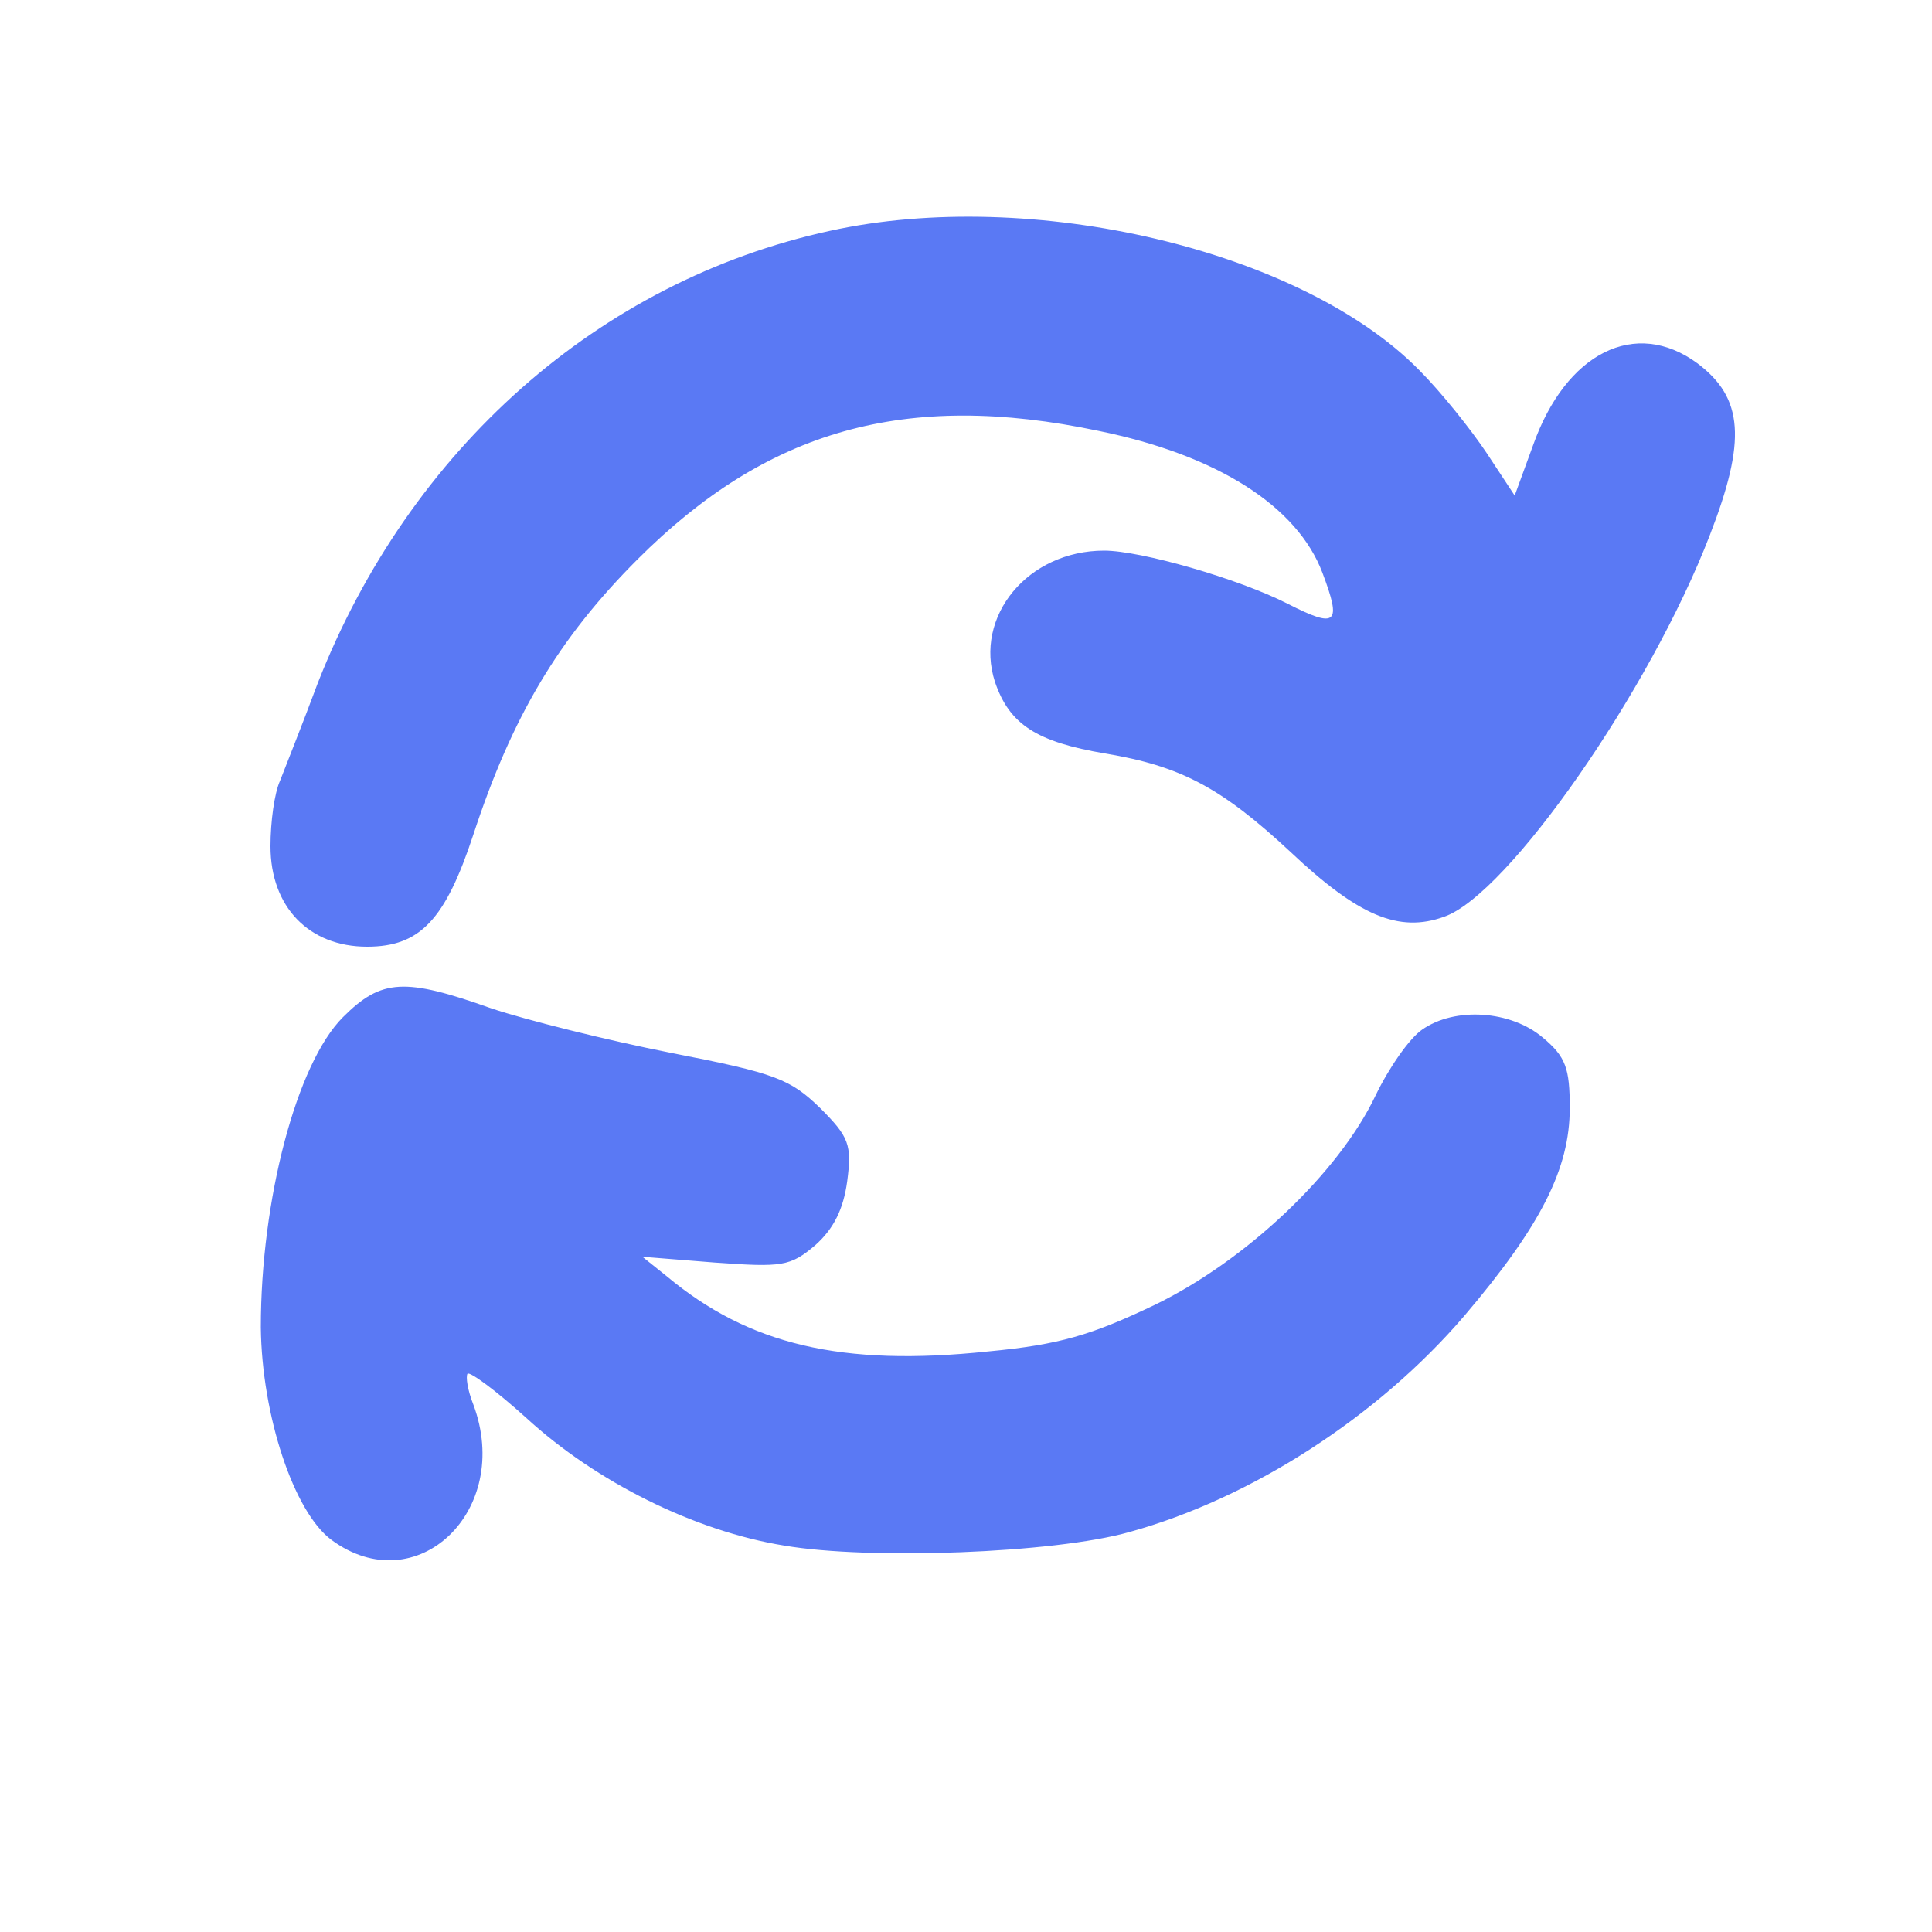 <?xml version="1.0" standalone="no"?>
<!DOCTYPE svg PUBLIC "-//W3C//DTD SVG 20010904//EN"
 "http://www.w3.org/TR/2001/REC-SVG-20010904/DTD/svg10.dtd">
<svg version="1.0" xmlns="http://www.w3.org/2000/svg"
 width="200pt" height="200pt" viewBox="0 0 200 200"
 preserveAspectRatio="xMidYMid meet">
<g transform="translate(0,200) scale(0.1,-0.1)"
fill="#5a79f4" stroke="none">
<path d="M859 1761 c-239 -52 -435 -226 -530 -468 -16 -43 -34 -88 -39 -101
-6 -13 -10 -43 -10 -68 0 -63 40 -104 100 -104 55 0 81 28 110 116 40 122 88
203 170 285 134 134 277 175 477 133 123 -25 206 -78 232 -147 20 -53 15 -58
-36 -32 -51 26 -152 55 -190 55 -79 0 -135 -68 -113 -136 15 -44 43 -62 114
-74 78 -13 120 -35 192 -102 70 -66 112 -84 159 -67 66 23 213 234 275 395 38
98 35 142 -13 178 -64 47 -136 11 -170 -85 l-19 -52 -29 44 c-16 24 -47 63
-70 86 -122 124 -401 190 -610 144z"/>
<path d="M355 947 c-48 -48 -85 -189 -85 -321 1 -91 34 -191 73 -220 88 -65
188 30 147 140 -6 15 -8 29 -6 32 3 2 30 -18 61 -46 72 -66 174 -117 267 -132
88 -15 279 -8 357 14 127 35 258 120 347 224 79 93 109 152 109 215 0 41 -4
53 -28 73 -33 28 -91 32 -125 8 -13 -9 -34 -39 -48 -68 -38 -80 -134 -171
-229 -217 -65 -31 -98 -41 -172 -48 -152 -16 -248 7 -333 78 l-25 20 75 -6
c70 -5 78 -4 104 18 19 17 29 37 33 66 5 38 2 46 -28 76 -31 30 -46 36 -154
57 -66 13 -150 34 -186 46 -90 32 -114 31 -154 -9z"/>
</g>
</svg>
